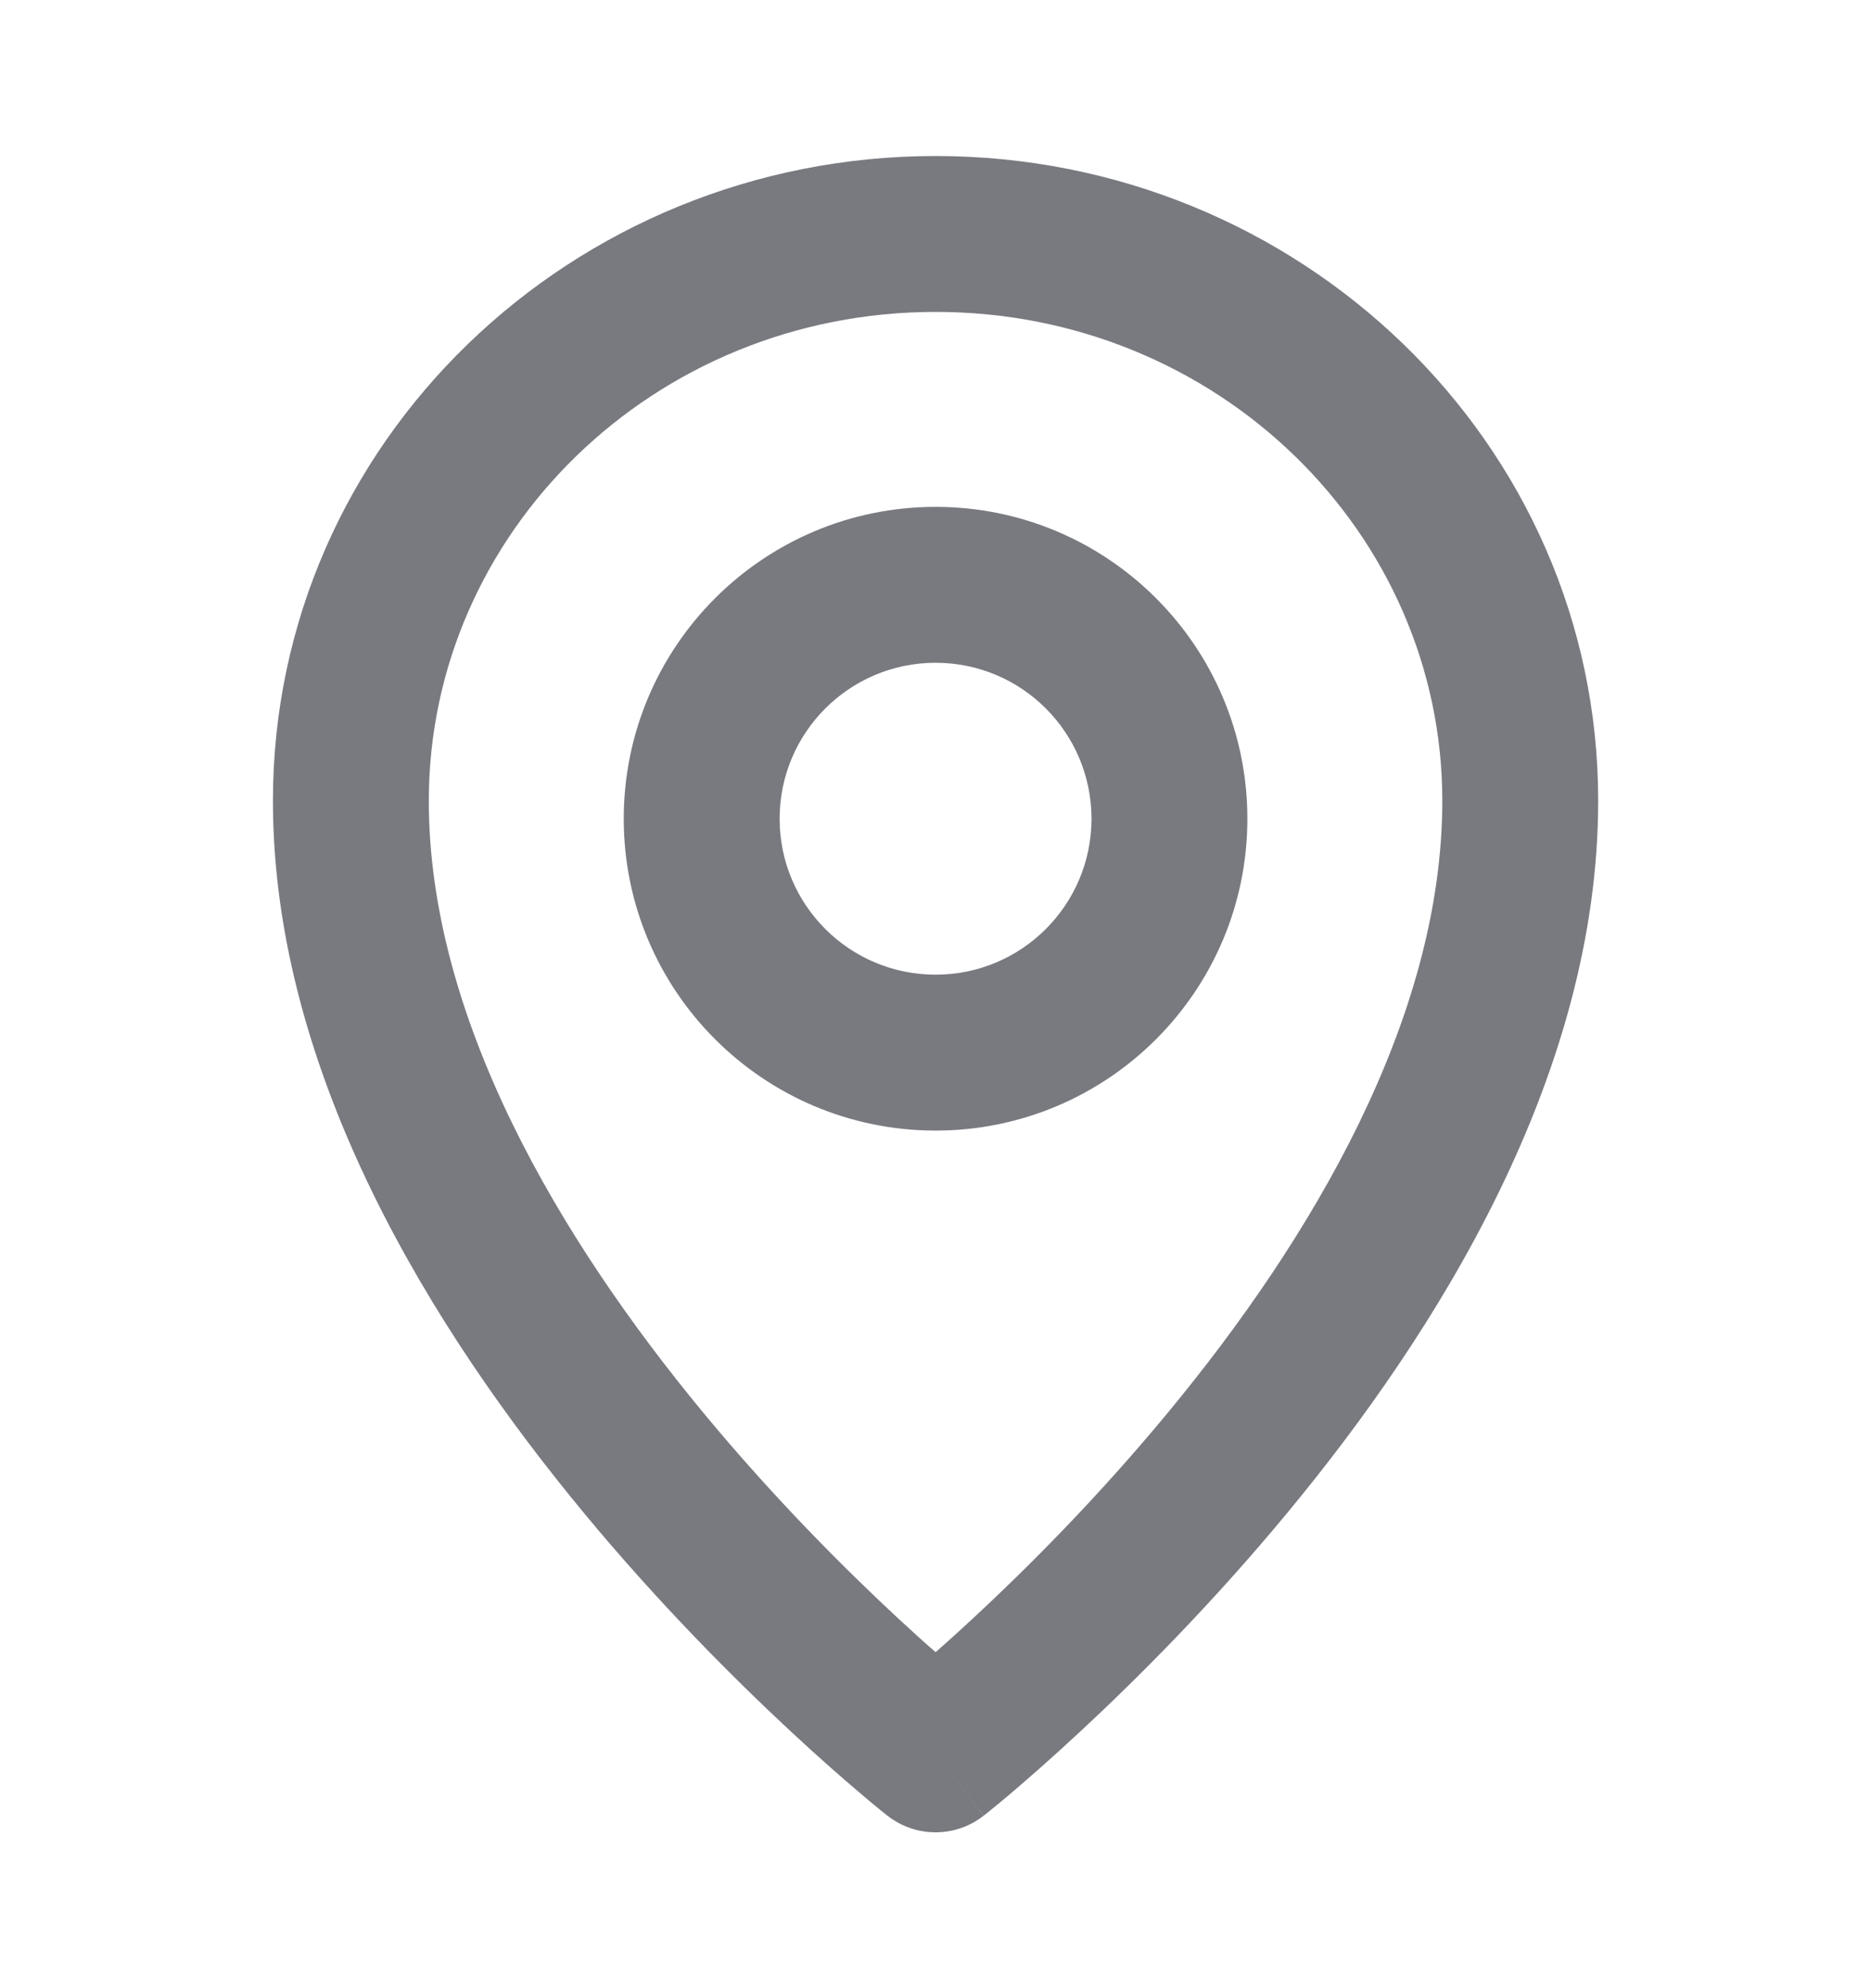 <svg width="16" height="17" viewBox="0 0 16 17" fill="none" xmlns="http://www.w3.org/2000/svg">
<g id="Pin/outline">
<g id="Pin">
<g id="Vector">
<path fill-rule="evenodd" clip-rule="evenodd" d="M8.001 5.667C7.264 5.667 6.667 6.264 6.667 7.001C6.667 7.737 7.264 8.334 8.001 8.334C8.737 8.334 9.334 7.737 9.334 7.001C9.334 6.264 8.737 5.667 8.001 5.667ZM5.334 7.001C5.334 5.528 6.528 4.334 8.001 4.334C9.473 4.334 10.667 5.528 10.667 7.001C10.667 8.473 9.473 9.667 8.001 9.667C6.528 9.667 5.334 8.473 5.334 7.001Z" fill="#787A80"/>
<path fill-rule="evenodd" clip-rule="evenodd" d="M8.001 2.667C5.588 2.667 3.667 4.558 3.667 6.847C3.667 8.713 4.789 10.597 6.014 12.079C6.616 12.807 7.22 13.41 7.673 13.831C7.794 13.943 7.904 14.043 8.001 14.127C8.097 14.043 8.207 13.943 8.328 13.831C8.782 13.41 9.385 12.807 9.987 12.079C11.213 10.597 12.334 8.713 12.334 6.847C12.334 4.558 10.414 2.667 8.001 2.667ZM8.001 15.001C7.588 15.524 7.588 15.524 7.588 15.524L7.586 15.523L7.582 15.52L7.569 15.509C7.558 15.501 7.543 15.488 7.523 15.472C7.483 15.44 7.426 15.393 7.355 15.332C7.211 15.21 7.008 15.033 6.766 14.808C6.282 14.358 5.635 13.713 4.987 12.929C3.713 11.388 2.334 9.196 2.334 6.847C2.334 3.783 4.891 1.334 8.001 1.334C11.111 1.334 13.667 3.783 13.667 6.847C13.667 9.196 12.289 11.388 11.014 12.929C10.366 13.713 9.72 14.358 9.235 14.808C8.993 15.033 8.79 15.21 8.647 15.332C8.575 15.393 8.518 15.44 8.478 15.472C8.458 15.488 8.443 15.501 8.432 15.509L8.419 15.52L8.415 15.523L8.414 15.524C8.414 15.524 8.413 15.524 8.001 15.001ZM8.001 15.001L8.413 15.524C8.171 15.715 7.83 15.715 7.588 15.524L8.001 15.001Z" fill="#787A80"/>
</g>
</g>
</g>
</svg>
